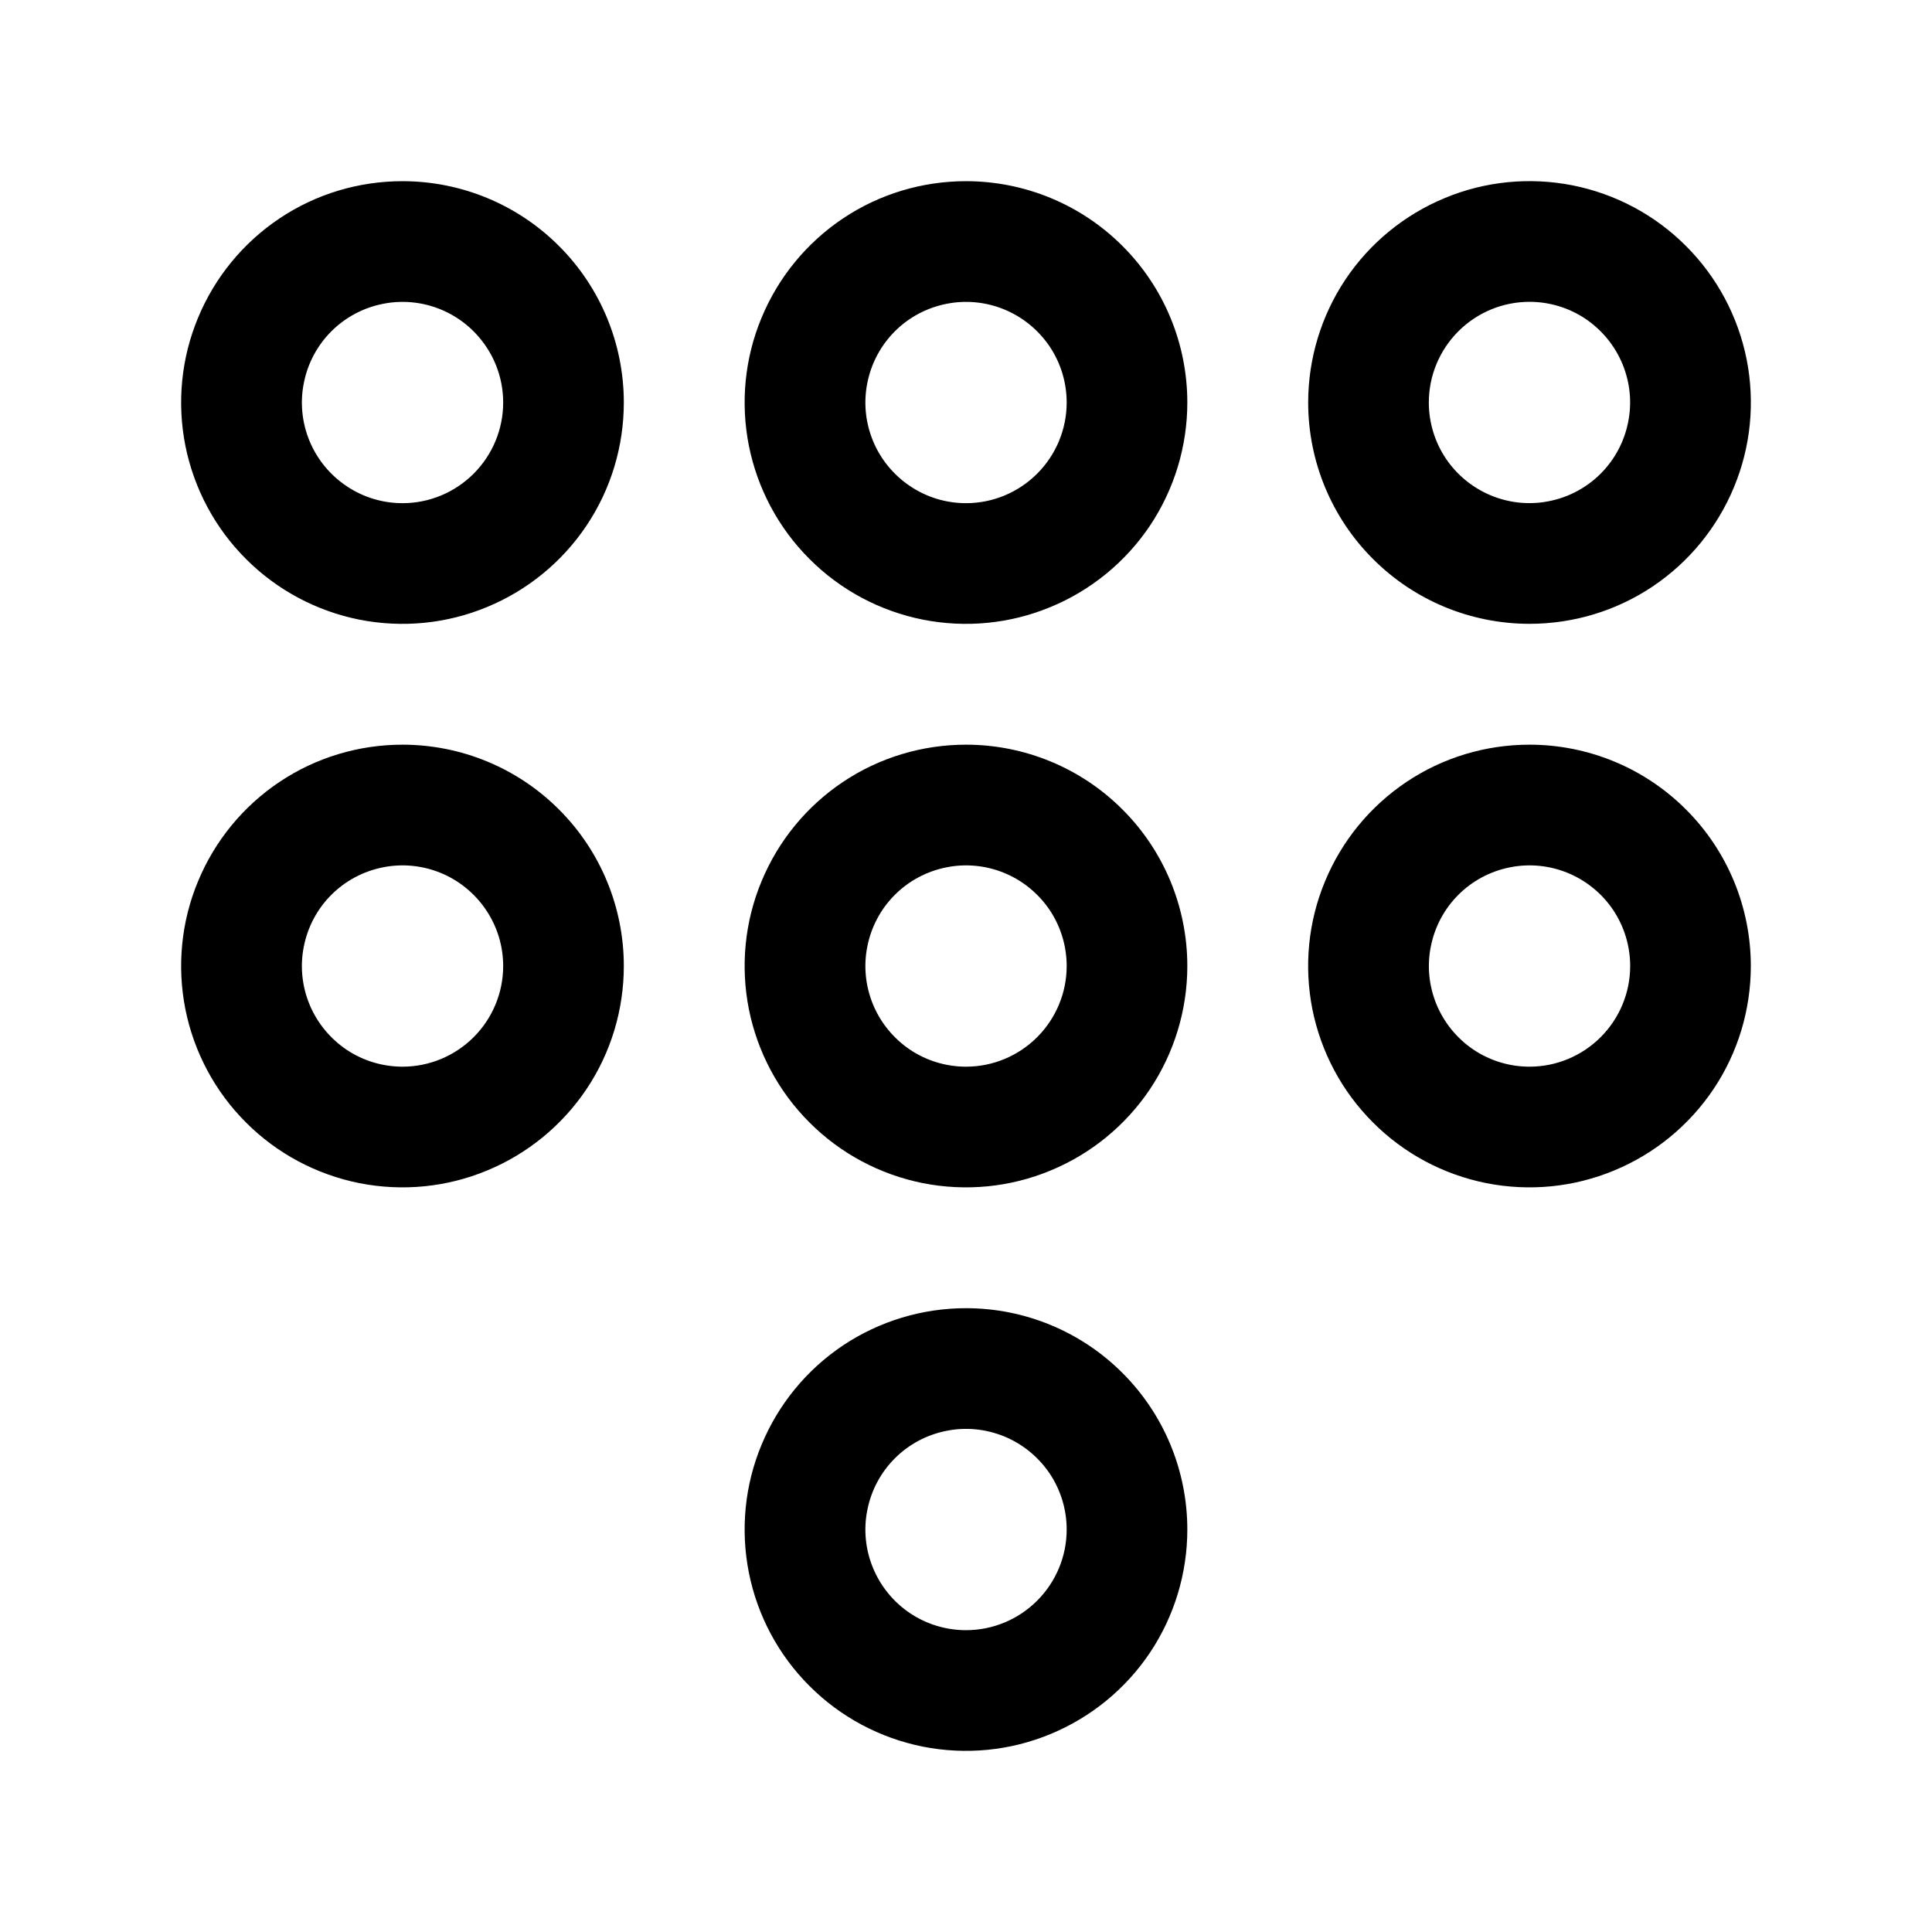 <svg width="18" height="18" viewBox="0 0 18 18" fill="none" xmlns="http://www.w3.org/2000/svg">
<path d="M3.75 6.938C3.342 6.938 2.943 7.058 2.604 7.285C2.265 7.512 2.001 7.834 1.845 8.211C1.688 8.588 1.648 9.002 1.727 9.402C1.807 9.802 2.003 10.17 2.292 10.458C2.58 10.747 2.948 10.943 3.348 11.023C3.748 11.102 4.162 11.062 4.539 10.905C4.916 10.749 5.238 10.485 5.465 10.146C5.692 9.807 5.812 9.408 5.812 9C5.812 8.453 5.595 7.928 5.208 7.542C4.822 7.155 4.297 6.938 3.75 6.938ZM3.75 9.938C3.565 9.938 3.383 9.883 3.229 9.78C3.075 9.676 2.955 9.53 2.884 9.359C2.813 9.187 2.794 8.999 2.831 8.817C2.867 8.635 2.956 8.468 3.087 8.337C3.218 8.206 3.385 8.117 3.567 8.081C3.749 8.044 3.937 8.063 4.109 8.134C4.28 8.205 4.426 8.325 4.529 8.479C4.633 8.633 4.688 8.815 4.688 9C4.688 9.249 4.589 9.487 4.413 9.663C4.237 9.839 3.999 9.938 3.75 9.938ZM9 6.938C8.592 6.938 8.193 7.058 7.854 7.285C7.515 7.512 7.251 7.834 7.095 8.211C6.938 8.588 6.898 9.002 6.977 9.402C7.057 9.802 7.253 10.17 7.542 10.458C7.83 10.747 8.198 10.943 8.598 11.023C8.998 11.102 9.412 11.062 9.789 10.905C10.166 10.749 10.488 10.485 10.715 10.146C10.941 9.807 11.062 9.408 11.062 9C11.062 8.453 10.845 7.928 10.458 7.542C10.072 7.155 9.547 6.938 9 6.938ZM9 9.938C8.815 9.938 8.633 9.883 8.479 9.78C8.325 9.676 8.205 9.53 8.134 9.359C8.063 9.187 8.044 8.999 8.081 8.817C8.117 8.635 8.206 8.468 8.337 8.337C8.468 8.206 8.635 8.117 8.817 8.081C8.999 8.044 9.187 8.063 9.359 8.134C9.53 8.205 9.676 8.325 9.78 8.479C9.883 8.633 9.938 8.815 9.938 9C9.938 9.249 9.839 9.487 9.663 9.663C9.487 9.839 9.249 9.938 9 9.938ZM14.25 5.812C14.658 5.812 15.057 5.692 15.396 5.465C15.735 5.238 15.999 4.916 16.155 4.539C16.312 4.162 16.352 3.748 16.273 3.348C16.193 2.948 15.997 2.58 15.708 2.292C15.42 2.003 15.053 1.807 14.652 1.727C14.252 1.648 13.838 1.688 13.461 1.845C13.084 2.001 12.762 2.265 12.535 2.604C12.309 2.943 12.188 3.342 12.188 3.75C12.188 4.297 12.405 4.822 12.792 5.208C13.178 5.595 13.703 5.812 14.25 5.812ZM14.25 2.812C14.435 2.812 14.617 2.867 14.771 2.97C14.925 3.074 15.045 3.22 15.116 3.391C15.187 3.563 15.206 3.751 15.169 3.933C15.133 4.115 15.044 4.282 14.913 4.413C14.782 4.544 14.615 4.633 14.433 4.669C14.251 4.706 14.062 4.687 13.891 4.616C13.72 4.545 13.573 4.425 13.47 4.271C13.367 4.117 13.312 3.935 13.312 3.75C13.312 3.501 13.411 3.263 13.587 3.087C13.763 2.911 14.001 2.812 14.25 2.812ZM14.25 6.938C13.842 6.938 13.443 7.058 13.104 7.285C12.765 7.512 12.501 7.834 12.345 8.211C12.188 8.588 12.148 9.002 12.227 9.402C12.307 9.802 12.503 10.17 12.792 10.458C13.08 10.747 13.447 10.943 13.848 11.023C14.248 11.102 14.662 11.062 15.039 10.905C15.416 10.749 15.738 10.485 15.965 10.146C16.192 9.807 16.312 9.408 16.312 9C16.312 8.453 16.095 7.928 15.708 7.542C15.322 7.155 14.797 6.938 14.25 6.938ZM14.25 9.938C14.065 9.938 13.883 9.883 13.729 9.78C13.575 9.676 13.455 9.53 13.384 9.359C13.313 9.187 13.294 8.999 13.331 8.817C13.367 8.635 13.456 8.468 13.587 8.337C13.718 8.206 13.885 8.117 14.067 8.081C14.249 8.044 14.438 8.063 14.609 8.134C14.78 8.205 14.927 8.325 15.03 8.479C15.133 8.633 15.188 8.815 15.188 9C15.188 9.249 15.089 9.487 14.913 9.663C14.737 9.839 14.499 9.938 14.25 9.938ZM3.75 1.688C3.342 1.688 2.943 1.808 2.604 2.035C2.265 2.262 2.001 2.584 1.845 2.961C1.688 3.338 1.648 3.752 1.727 4.152C1.807 4.552 2.003 4.92 2.292 5.208C2.58 5.497 2.948 5.693 3.348 5.773C3.748 5.852 4.162 5.812 4.539 5.655C4.916 5.499 5.238 5.235 5.465 4.896C5.692 4.557 5.812 4.158 5.812 3.75C5.812 3.203 5.595 2.678 5.208 2.292C4.822 1.905 4.297 1.688 3.75 1.688ZM3.75 4.688C3.565 4.688 3.383 4.633 3.229 4.529C3.075 4.426 2.955 4.28 2.884 4.109C2.813 3.937 2.794 3.749 2.831 3.567C2.867 3.385 2.956 3.218 3.087 3.087C3.218 2.956 3.385 2.867 3.567 2.831C3.749 2.794 3.937 2.813 4.109 2.884C4.28 2.955 4.426 3.075 4.529 3.229C4.633 3.383 4.688 3.565 4.688 3.75C4.688 3.999 4.589 4.237 4.413 4.413C4.237 4.589 3.999 4.688 3.75 4.688ZM9 12.188C8.592 12.188 8.193 12.309 7.854 12.535C7.515 12.762 7.251 13.084 7.095 13.461C6.938 13.838 6.898 14.252 6.977 14.652C7.057 15.053 7.253 15.42 7.542 15.708C7.83 15.997 8.198 16.193 8.598 16.273C8.998 16.352 9.412 16.312 9.789 16.155C10.166 15.999 10.488 15.735 10.715 15.396C10.941 15.057 11.062 14.658 11.062 14.25C11.062 13.703 10.845 13.178 10.458 12.792C10.072 12.405 9.547 12.188 9 12.188ZM9 15.188C8.815 15.188 8.633 15.133 8.479 15.03C8.325 14.927 8.205 14.78 8.134 14.609C8.063 14.438 8.044 14.249 8.081 14.067C8.117 13.885 8.206 13.718 8.337 13.587C8.468 13.456 8.635 13.367 8.817 13.331C8.999 13.294 9.187 13.313 9.359 13.384C9.53 13.455 9.676 13.575 9.78 13.729C9.883 13.883 9.938 14.065 9.938 14.25C9.938 14.499 9.839 14.737 9.663 14.913C9.487 15.089 9.249 15.188 9 15.188ZM9 1.688C8.592 1.688 8.193 1.808 7.854 2.035C7.515 2.262 7.251 2.584 7.095 2.961C6.938 3.338 6.898 3.752 6.977 4.152C7.057 4.552 7.253 4.92 7.542 5.208C7.83 5.497 8.198 5.693 8.598 5.773C8.998 5.852 9.412 5.812 9.789 5.655C10.166 5.499 10.488 5.235 10.715 4.896C10.941 4.557 11.062 4.158 11.062 3.75C11.062 3.203 10.845 2.678 10.458 2.292C10.072 1.905 9.547 1.688 9 1.688ZM9 4.688C8.815 4.688 8.633 4.633 8.479 4.529C8.325 4.426 8.205 4.28 8.134 4.109C8.063 3.937 8.044 3.749 8.081 3.567C8.117 3.385 8.206 3.218 8.337 3.087C8.468 2.956 8.635 2.867 8.817 2.831C8.999 2.794 9.187 2.813 9.359 2.884C9.53 2.955 9.676 3.075 9.78 3.229C9.883 3.383 9.938 3.565 9.938 3.75C9.938 3.999 9.839 4.237 9.663 4.413C9.487 4.589 9.249 4.688 9 4.688Z" fill="black"/>
</svg>
